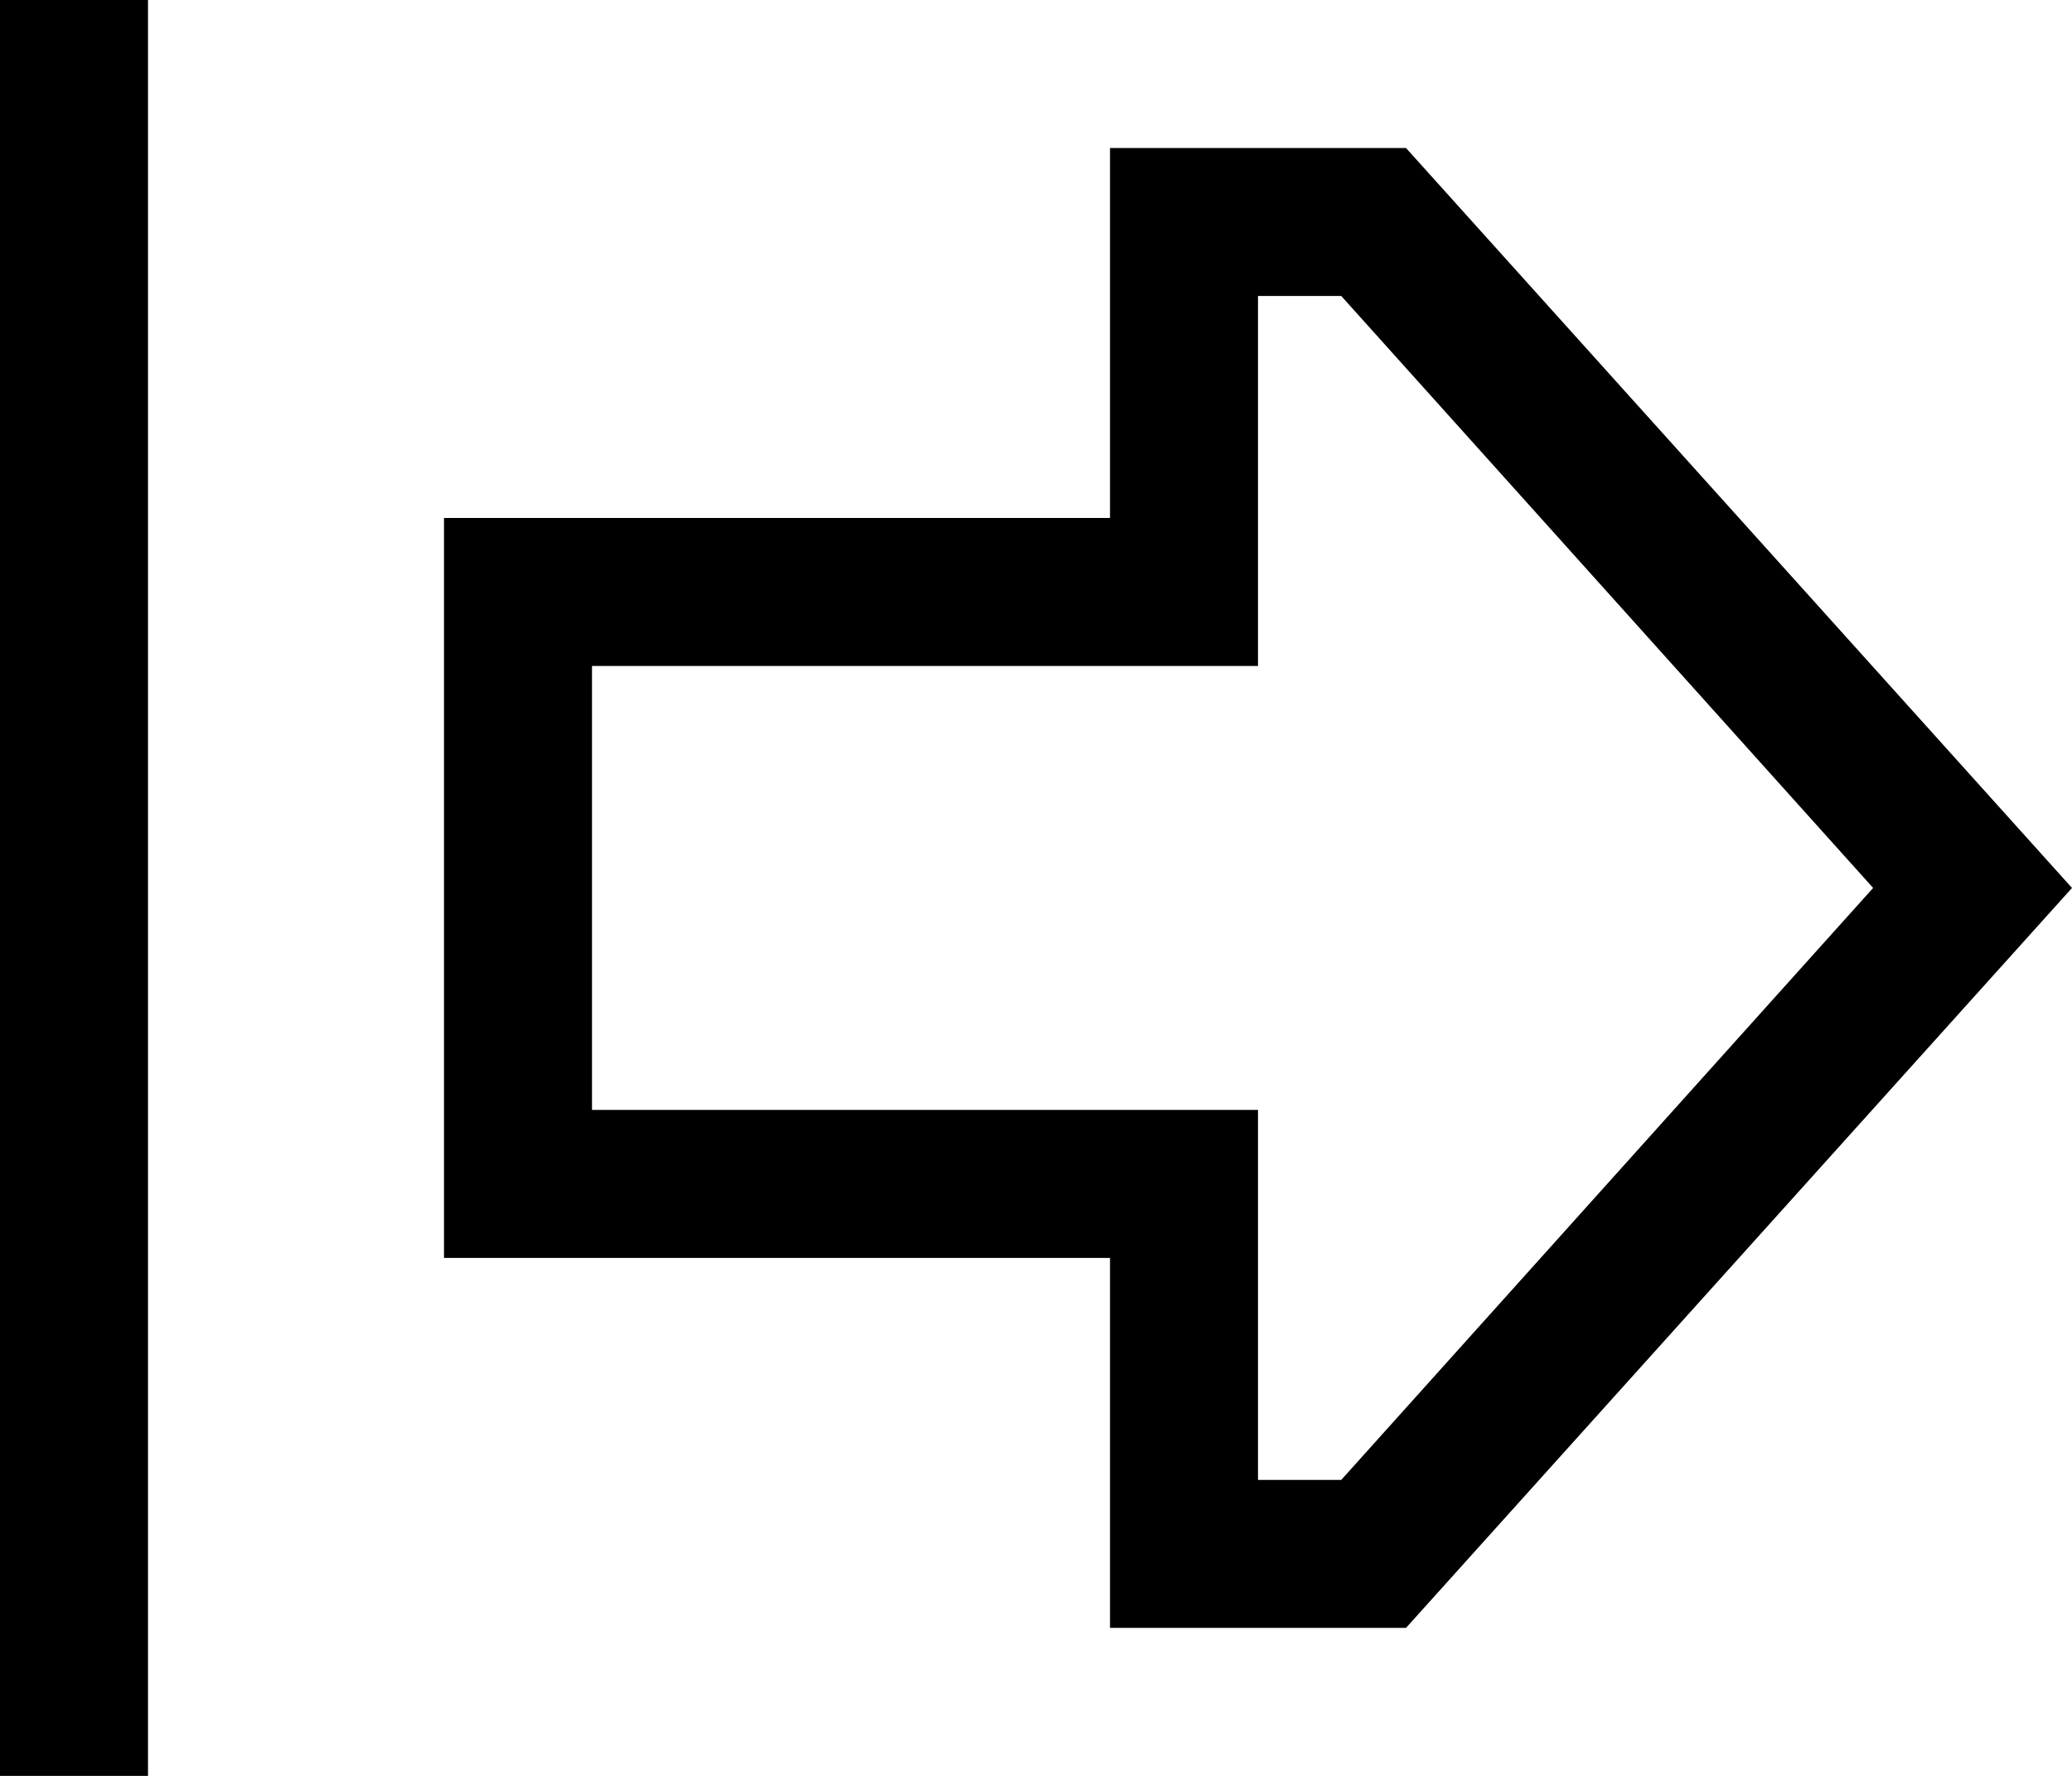 <svg xmlns="http://www.w3.org/2000/svg" viewBox="0 0 448 384">
  <path d="M 240 240 L 272 240 L 240 240 L 272 240 L 272 272 L 272 272 L 272 320 L 272 320 L 290 320 L 290 320 L 405 192 L 405 192 L 290 64 L 290 64 L 272 64 L 272 64 L 272 112 L 272 112 L 272 144 L 272 144 L 240 144 L 128 144 L 128 240 L 128 240 L 240 240 L 240 240 Z M 240 352 L 240 320 L 240 352 L 240 320 L 240 304 L 240 304 L 240 272 L 240 272 L 208 272 L 96 272 L 96 240 L 96 240 L 96 144 L 96 144 L 96 112 L 96 112 L 128 112 L 240 112 L 240 80 L 240 80 L 240 64 L 240 64 L 240 32 L 240 32 L 272 32 L 304 32 L 448 192 L 448 192 L 304 352 L 304 352 L 272 352 L 240 352 Z M 0 16 L 0 0 L 0 16 L 0 0 L 32 0 L 32 0 L 32 16 L 32 16 L 32 368 L 32 368 L 32 384 L 32 384 L 0 384 L 0 384 L 0 368 L 0 368 L 0 16 L 0 16 Z" />
</svg>